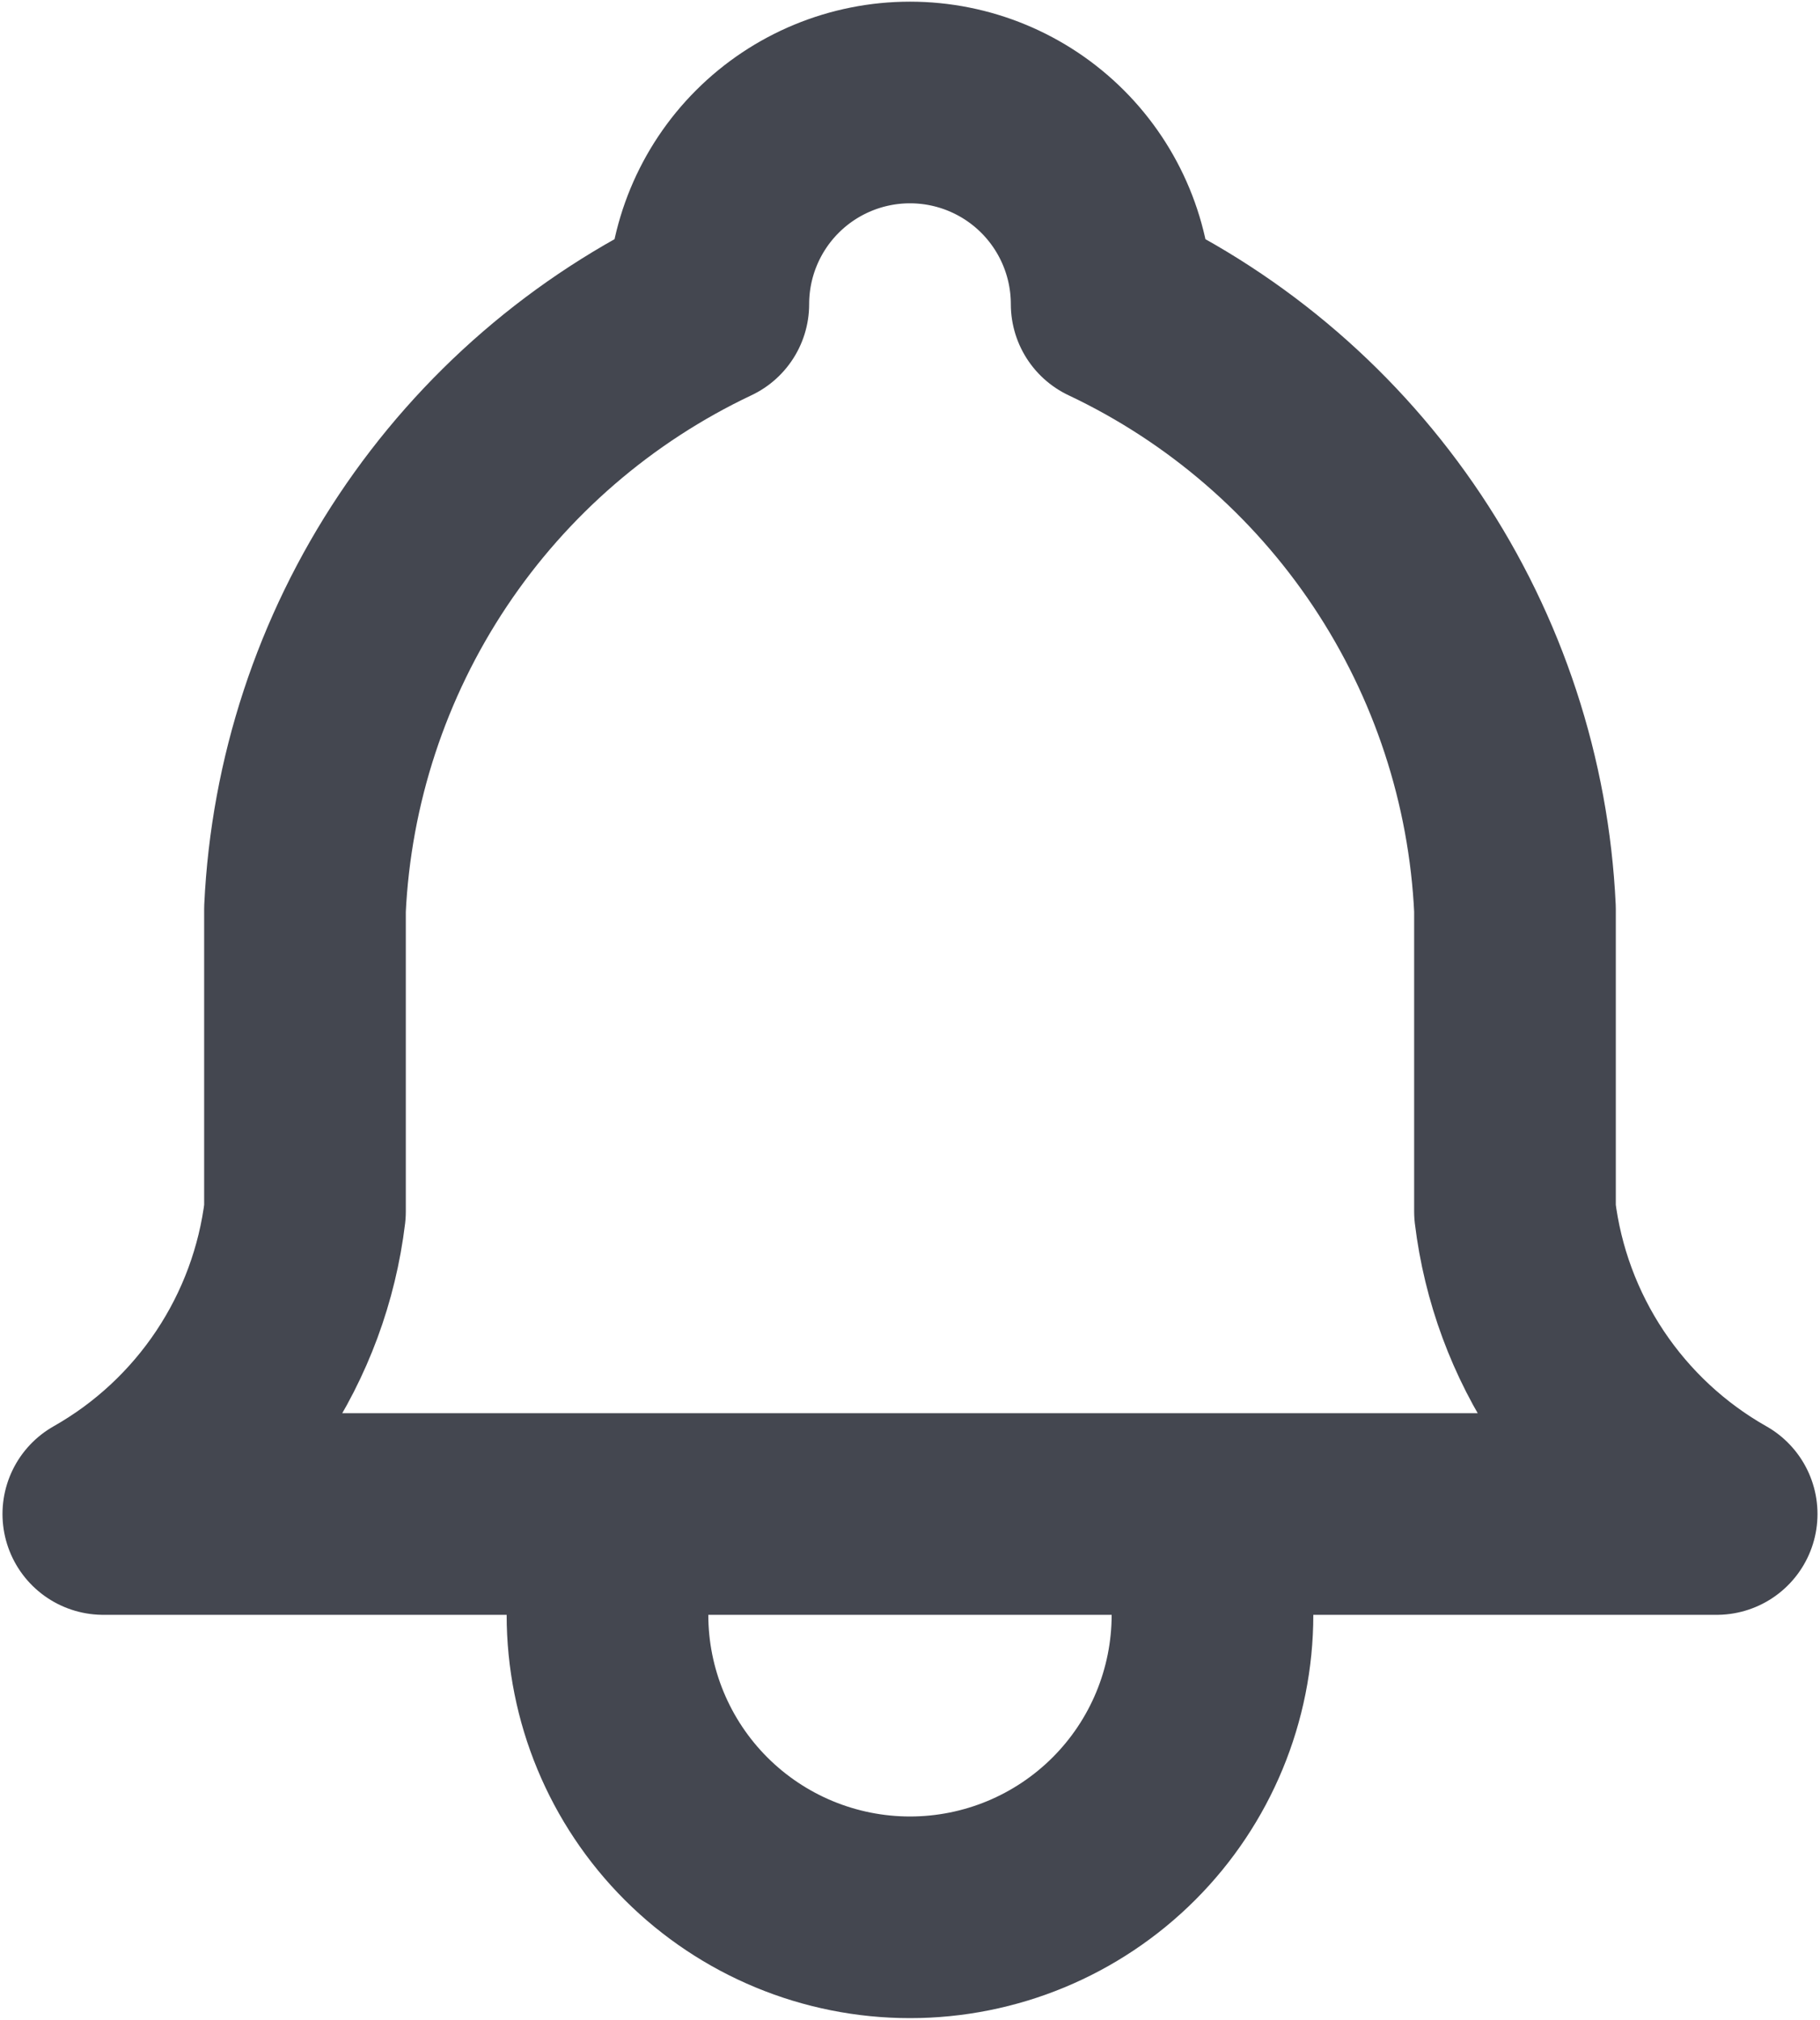 <svg width="91" height="101" viewBox="0 0 91 101" fill="none" xmlns="http://www.w3.org/2000/svg">
<path d="M30.374 75.708V80.75C30.374 84.761 31.968 88.609 34.804 91.445C37.641 94.281 41.488 95.875 45.499 95.875C49.511 95.875 53.358 94.281 56.194 91.445C59.031 88.609 60.624 84.761 60.624 80.75V75.708M35.416 15.208C35.416 12.534 36.478 9.969 38.369 8.078C40.26 6.187 42.825 5.125 45.499 5.125C48.174 5.125 50.738 6.187 52.629 8.078C54.52 9.969 55.583 12.534 55.583 15.208C61.373 17.946 66.308 22.208 69.861 27.537C73.413 32.866 75.449 39.061 75.749 45.458V60.583C76.129 63.718 77.239 66.719 78.99 69.346C80.742 71.973 83.085 74.153 85.833 75.708H5.166C7.913 74.153 10.257 71.973 12.008 69.346C13.76 66.719 14.87 63.718 15.249 60.583V45.458C15.55 39.061 17.585 32.866 21.138 27.537C24.69 22.208 29.626 17.946 35.416 15.208Z" stroke="#444750" stroke-width="10.083" stroke-linecap="round" stroke-linejoin="round"/>
</svg>
